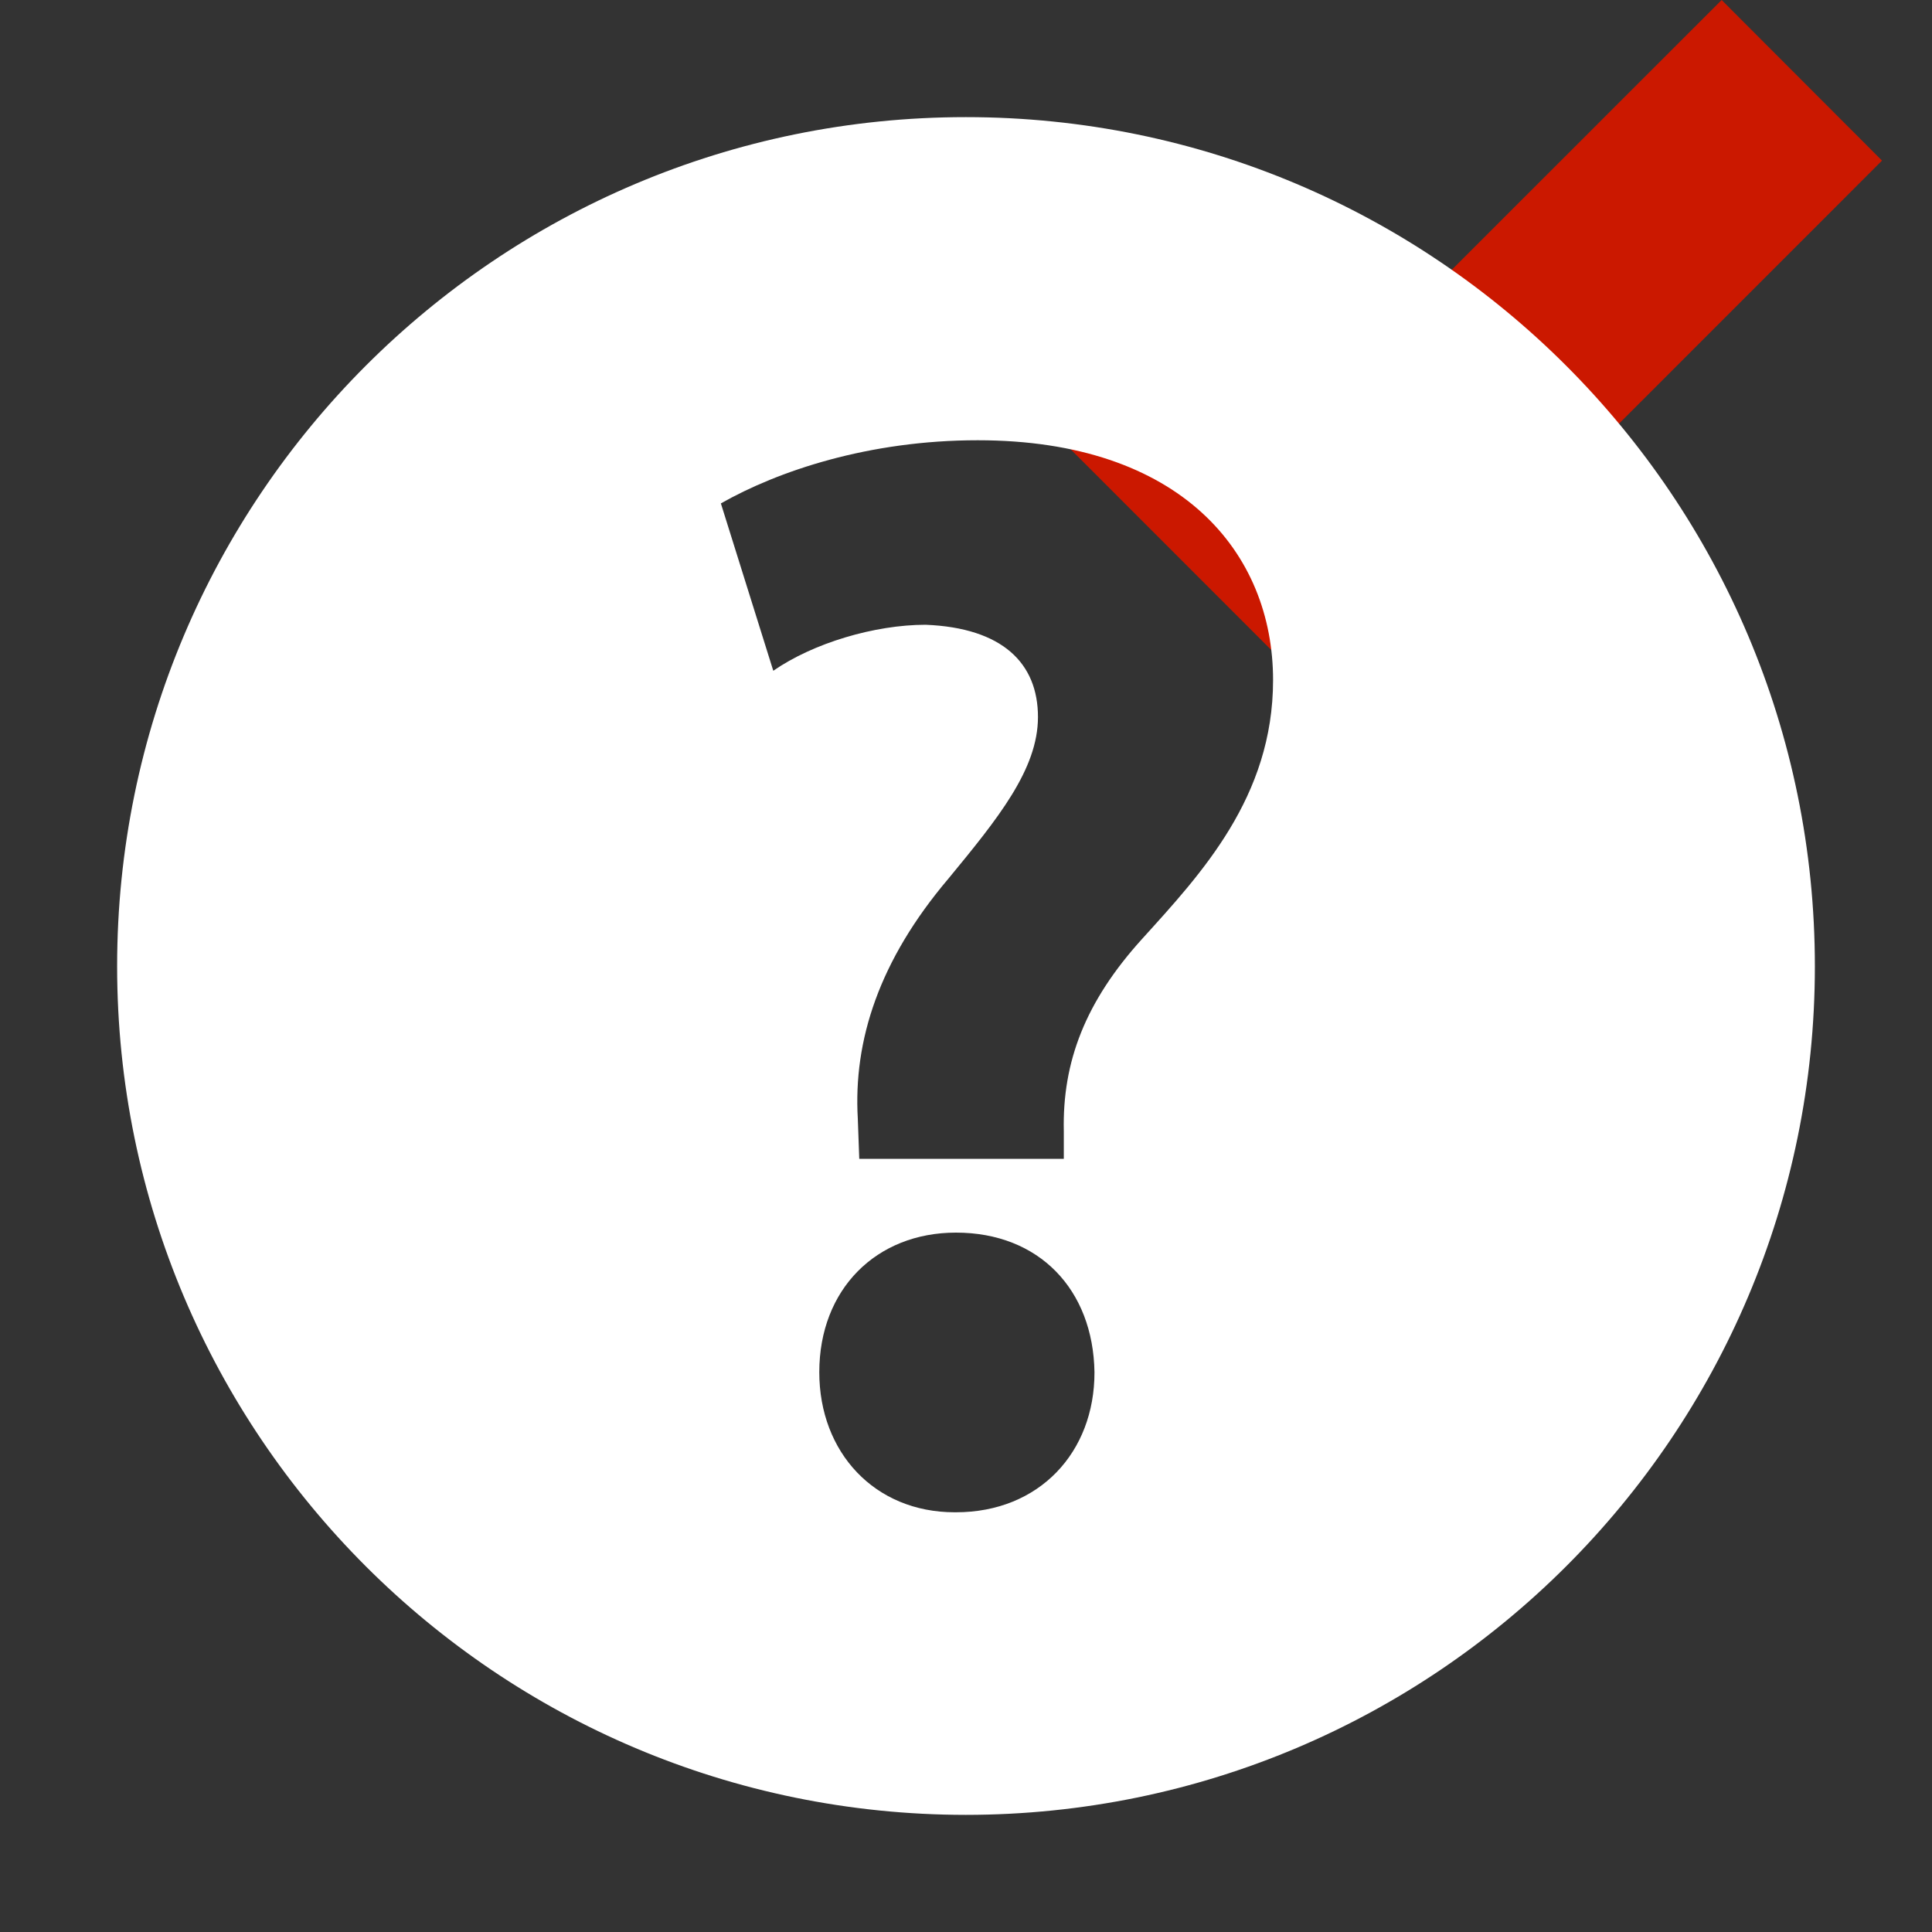 <?xml version="1.0"?><!DOCTYPE svg PUBLIC "-//W3C//DTD SVG 1.1//EN" "http://www.w3.org/Graphics/SVG/1.1/DTD/svg11.dtd"><svg width="16px" height="16px" xmlns="http://www.w3.org/2000/svg" viewBox="0 0 16 16" shape-rendering="geometricPrecision" fill="#fff"><rect x="0" y="0" width="16" height="16" fill="#333333" stroke="none"/><defs><mask id="accept-path"><rect fill="#fff" width="100%" height="100%"/><polygon points="14.258,-1.414 11.029,1.813 9.339,0.123 6.599,2.866 11.031,7.299 17,1.329 " fill="#000"/></mask></defs><polygon points="15.586,1.33 14.258,0 11.029,3.228 9.34,1.539 8.013,2.867 11.031,5.886 " fill="#cb1800"/><g mask="url(#accept-path)"><path d="M7.999,0.97c-3.882,0-7.029,3.147-7.029,7.033c0.001,3.881,3.147,7.025,7.029,7.027 c3.883-0.002,7.031-3.146,7.031-7.027C15.03,4.116,11.882,0.97,7.999,0.97z M7.917,12.524H7.906c-0.663,0-1.121-0.496-1.121-1.16 c0-0.686,0.471-1.156,1.132-1.156c0.688,0,1.136,0.471,1.147,1.156C9.065,12.028,8.606,12.524,7.917,12.524z M9.46,7.774 c-0.472,0.52-0.663,1.02-0.65,1.594v0.229H7.116L7.104,9.265c-0.038-0.65,0.177-1.312,0.75-1.988 C8.263,6.78,8.596,6.372,8.596,5.938c0-0.445-0.293-0.738-0.93-0.764c-0.423,0-0.932,0.152-1.262,0.381L5.97,4.169 c0.472-0.268,1.223-0.523,2.127-0.523c1.681,0,2.446,0.93,2.446,1.986C10.543,6.601,9.946,7.237,9.46,7.774z"/></g></svg>
